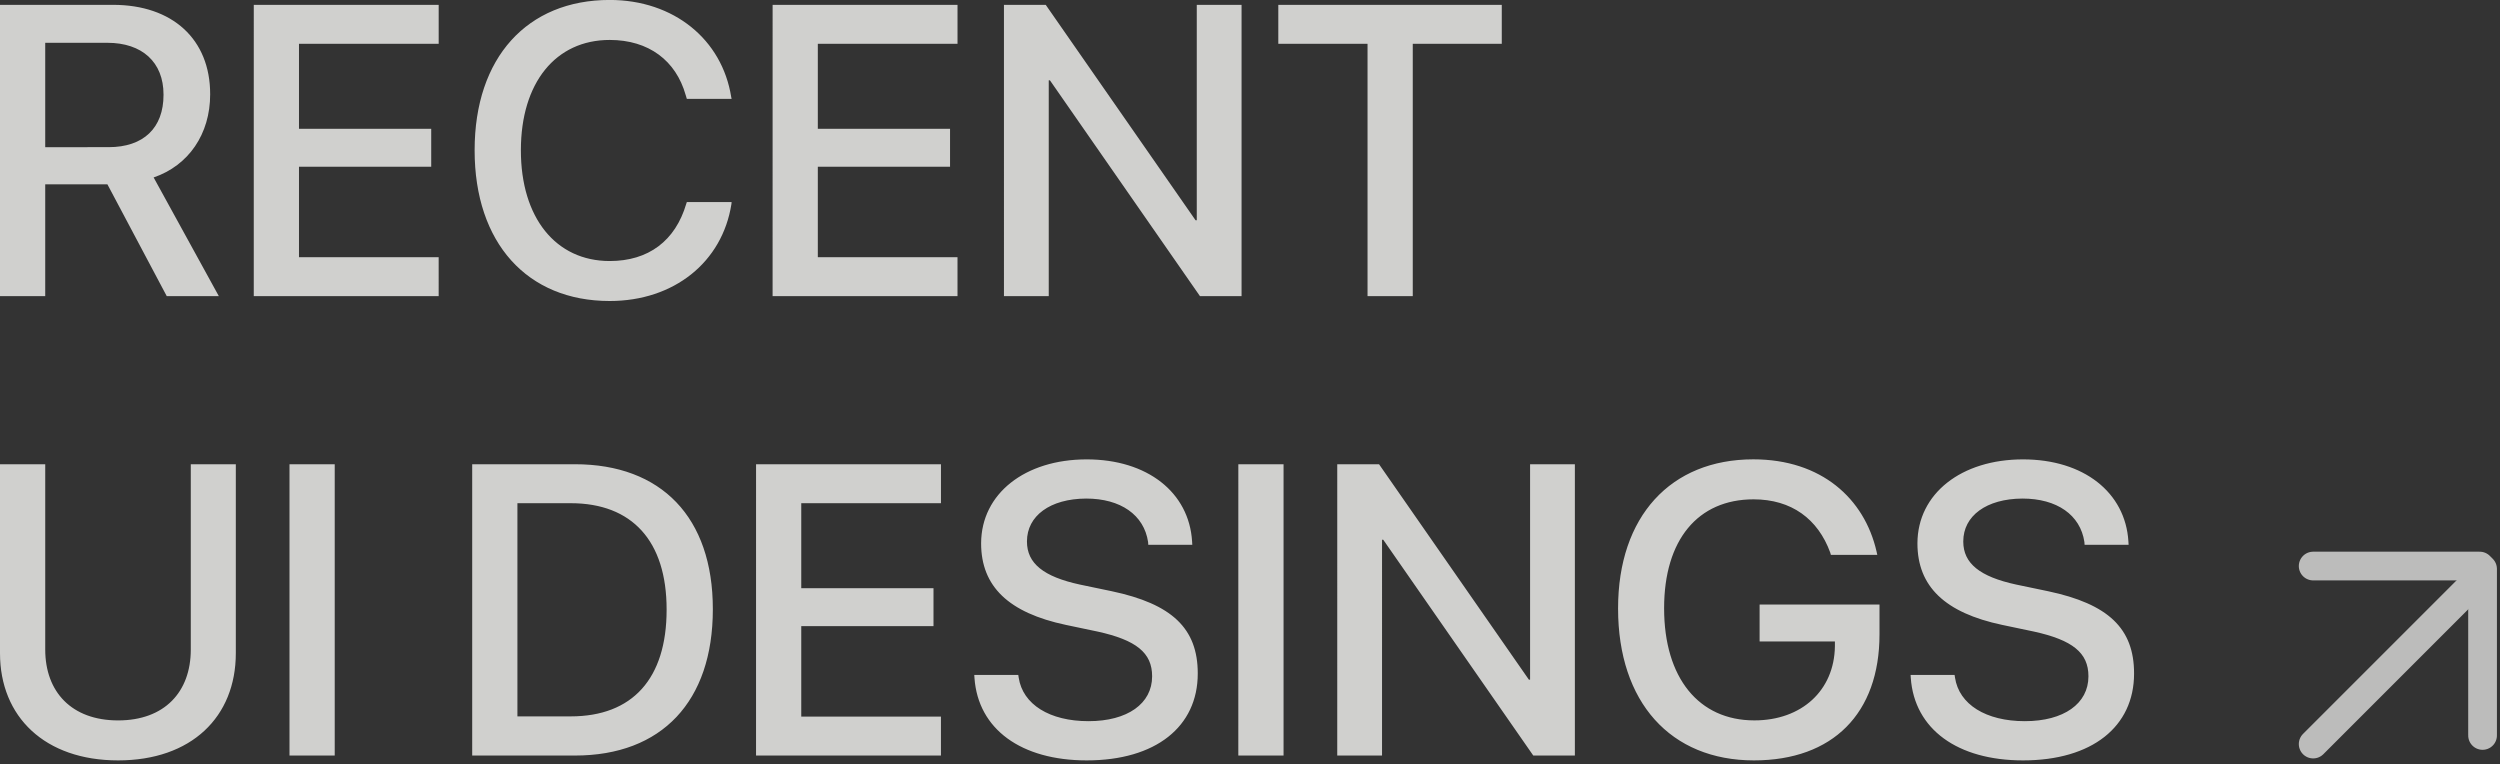 <svg xmlns="http://www.w3.org/2000/svg" width="435.36" height="133.11" viewBox="0 0 435.36 133.11"><rect x="0" y="0" width="435.36" height="133.11" fill="#333333" stroke="none"/><g transform="translate(-672.676 -712.426)"><path d="M4.676,0h7.875V-19.477H23.379L33.715,0h9.07L31.43-20.672c6.082-2.074,9.844-7.559,9.844-14.449v-.07c0-9.527-6.539-15.539-16.91-15.539H4.676Zm7.875-25.945V-44.121H23.379c6.047,0,9.773,3.375,9.773,9v.07c0,5.766-3.48,9.105-9.562,9.105ZM48.867,0h32.2V-6.785H56.742v-15.75H79.77v-6.609H56.742v-14.8H81.07V-50.73h-32.2Zm61.98.844c11.215,0,19.617-6.785,21.2-16.875l.035-.352h-7.8l-.105.316c-1.9,6.434-6.574,9.949-13.324,9.949-9.387,0-15.469-7.523-15.469-19.266v-.035c0-11.742,6.047-19.2,15.469-19.2,6.82,0,11.531,3.621,13.219,9.563l.211.7h7.8l-.07-.316c-1.582-10.02-9.984-16.91-21.164-16.91-14.379,0-23.52,10.055-23.52,26.156v.035C87.328-9.281,96.469.844,110.848.844ZM139.219,0h32.2V-6.785H147.094v-15.75h23.027v-6.609H147.094v-14.8h24.328V-50.73h-32.2Zm40.289,0h7.8V-37.582h.211L213.645,0h7.242V-50.73h-7.8v37.512h-.211L186.785-50.73h-7.277Zm63.316,0H250.7V-43.945h15.5V-50.73H227.285v6.785h15.539ZM25.242,80.844c12.762,0,20.5-7.559,20.5-18.668V29.27H37.9V61.543c0,7.383-4.57,12.34-12.656,12.34s-12.691-4.957-12.691-12.34V29.27H4.676V62.176C4.676,73.285,12.516,80.844,25.242,80.844ZM55.09,80h7.875V29.27H55.09Zm31.816,0H104.8c15.117,0,24.012-9.422,24.012-25.453v-.07c0-15.961-8.965-25.207-24.012-25.207H86.906Zm7.875-6.82V36.055h9.281c10.688,0,16.7,6.574,16.7,18.492v.07c0,11.988-5.941,18.563-16.7,18.563ZM136.336,80h32.2V73.215H144.211V57.465h23.027V50.855H144.211v-14.8h24.328V29.27h-32.2Zm57.586.844c12.023,0,19.336-5.871,19.336-15.117v-.035c0-7.84-4.5-12.094-14.977-14.309l-5.555-1.16c-6.328-1.371-9.211-3.691-9.211-7.488V42.7c0-4.43,4.008-7.418,10.3-7.453,6.012,0,10.09,2.848,10.793,7.559l.035.492h7.664l-.035-.6c-.527-8.508-7.77-14.273-18.352-14.273-10.723,0-18.352,5.941-18.387,14.59v.035c0,7.523,4.816,12.094,14.766,14.2l5.52,1.16c6.715,1.477,9.492,3.691,9.492,7.77v.035c0,4.746-4.289,7.8-11.074,7.8s-11.461-2.918-12.164-7.594l-.07-.457H174.34l.035.527C175.008,75.43,182.531,80.844,193.922,80.844Zm26.4-.844H228.2V29.27h-7.875Zm17.227,0h7.8V42.418h.211L271.688,80h7.242V29.27h-7.8V66.781h-.211L244.828,29.27h-7.277Zm72.563.844c13.746,0,21.867-8.191,21.867-21.937V53.7H311.1v6.434h13.113v.844c-.105,7.7-5.8,12.9-14.027,12.9-9.668,0-15.715-7.383-15.715-19.512v-.035c0-11.883,5.871-18.949,15.574-18.949,6.609,0,11.215,3.41,13.359,9.281l.105.387h8.086l-.141-.633c-2.109-9.141-9.562-16-21.445-16-14.414,0-23.555,9.949-23.555,25.945v.035C286.453,70.719,295.594,80.844,310.113,80.844Zm46.863,0c12.023,0,19.336-5.871,19.336-15.117v-.035c0-7.84-4.5-12.094-14.977-14.309l-5.555-1.16c-6.328-1.371-9.211-3.691-9.211-7.488V42.7c0-4.43,4.008-7.418,10.3-7.453,6.012,0,10.09,2.848,10.793,7.559l.035.492h7.664l-.035-.6c-.527-8.508-7.77-14.273-18.352-14.273-10.723,0-18.352,5.941-18.387,14.59v.035c0,7.523,4.816,12.094,14.766,14.2l5.52,1.16c6.715,1.477,9.492,3.691,9.492,7.77v.035c0,4.746-4.289,7.8-11.074,7.8s-11.461-2.918-12.164-7.594l-.07-.457h-7.664l.035.527C338.063,75.43,345.586,80.844,356.977,80.844Z" transform="translate(668 764)" fill="#f7f7f5" opacity="0.8"/><g transform="translate(779 -2656.5)" opacity="0.7"><line y1="29" x2="29" transform="translate(296.5 3469.5)" fill="none" stroke="#f7f7f5" stroke-linecap="round" stroke-width="5"/><line x2="29" transform="translate(296.5 3467.5)" fill="none" stroke="#f7f7f5" stroke-linecap="round" stroke-width="5"/><line x2="29" transform="translate(326 3468) rotate(90)" fill="none" stroke="#f7f7f5" stroke-linecap="round" stroke-width="5"/></g></g></svg>